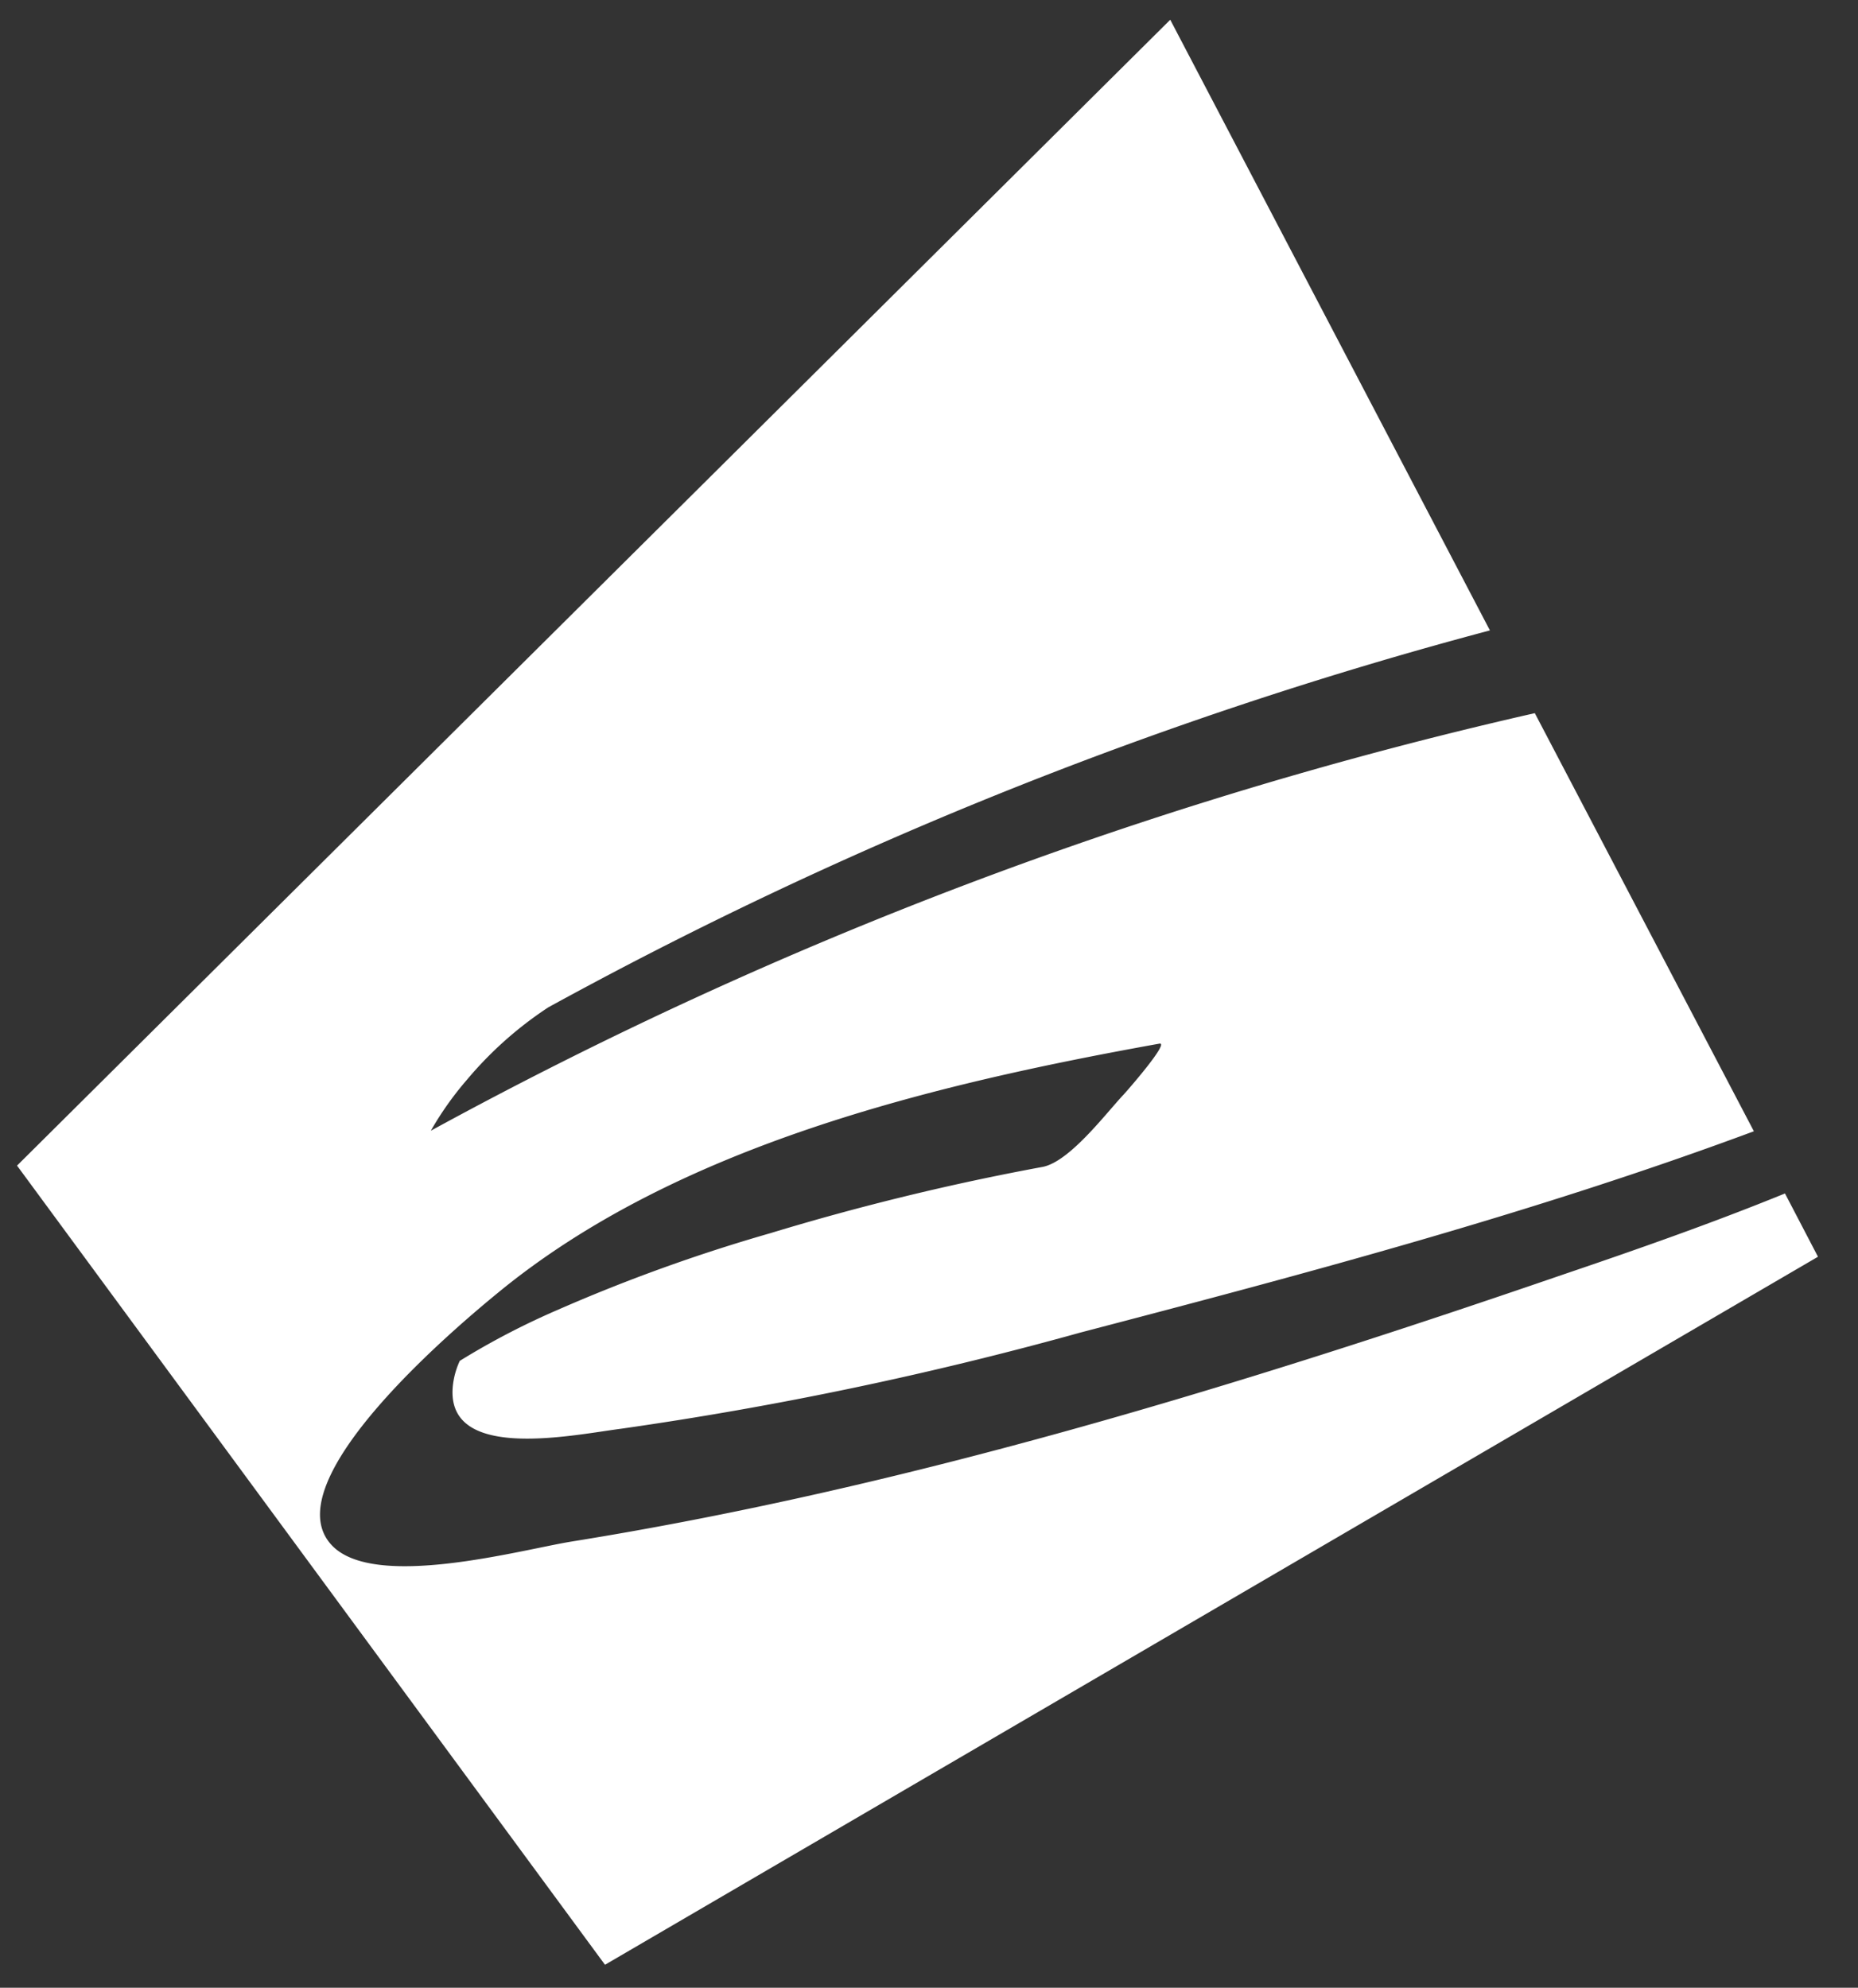<svg id="Layer_1" data-name="Layer 1" xmlns="http://www.w3.org/2000/svg" viewBox="0 0 68.7 73.5"><rect x="0" y="0" width="68.7" height="73.5" fill="#333333" stroke="none"/><defs><style>.cls-1{fill:#fff;}</style></defs><title>lo</title><path class="cls-1" d="M21.14,57c-1.86.3-7.29,1.81-8.87.14-2.25-2.38,4.84-8.27,6.12-9.32,6.65-5.48,16.15-7.73,24.48-9.23.39-.07-1.18,1.73-1.33,1.89-.65.69-2,2.49-3,2.67A92.2,92.2,0,0,0,28.48,45.6a62.63,62.63,0,0,0-7.85,2.83A28,28,0,0,0,17,50.32a3,3,0,0,0-.21.63c-.65,3.19,4.31,2.12,6.17,1.88a133.83,133.83,0,0,0,17-3.56c8.26-2.16,16.77-4.42,24.89-7.44l-8.1-15.46A158.1,158.1,0,0,0,15.93,41.81a11.94,11.94,0,0,1,1.34-1.89,13.86,13.86,0,0,1,3-2.67A155.41,155.41,0,0,1,55.09,23.31L43.27.73.63,43.1,22.37,72.65,67.22,46.47,66,44.13c-2.7,1.1-5.47,2.07-8.21,3C45.89,51.22,33.58,55,21.14,57Z"/></svg>